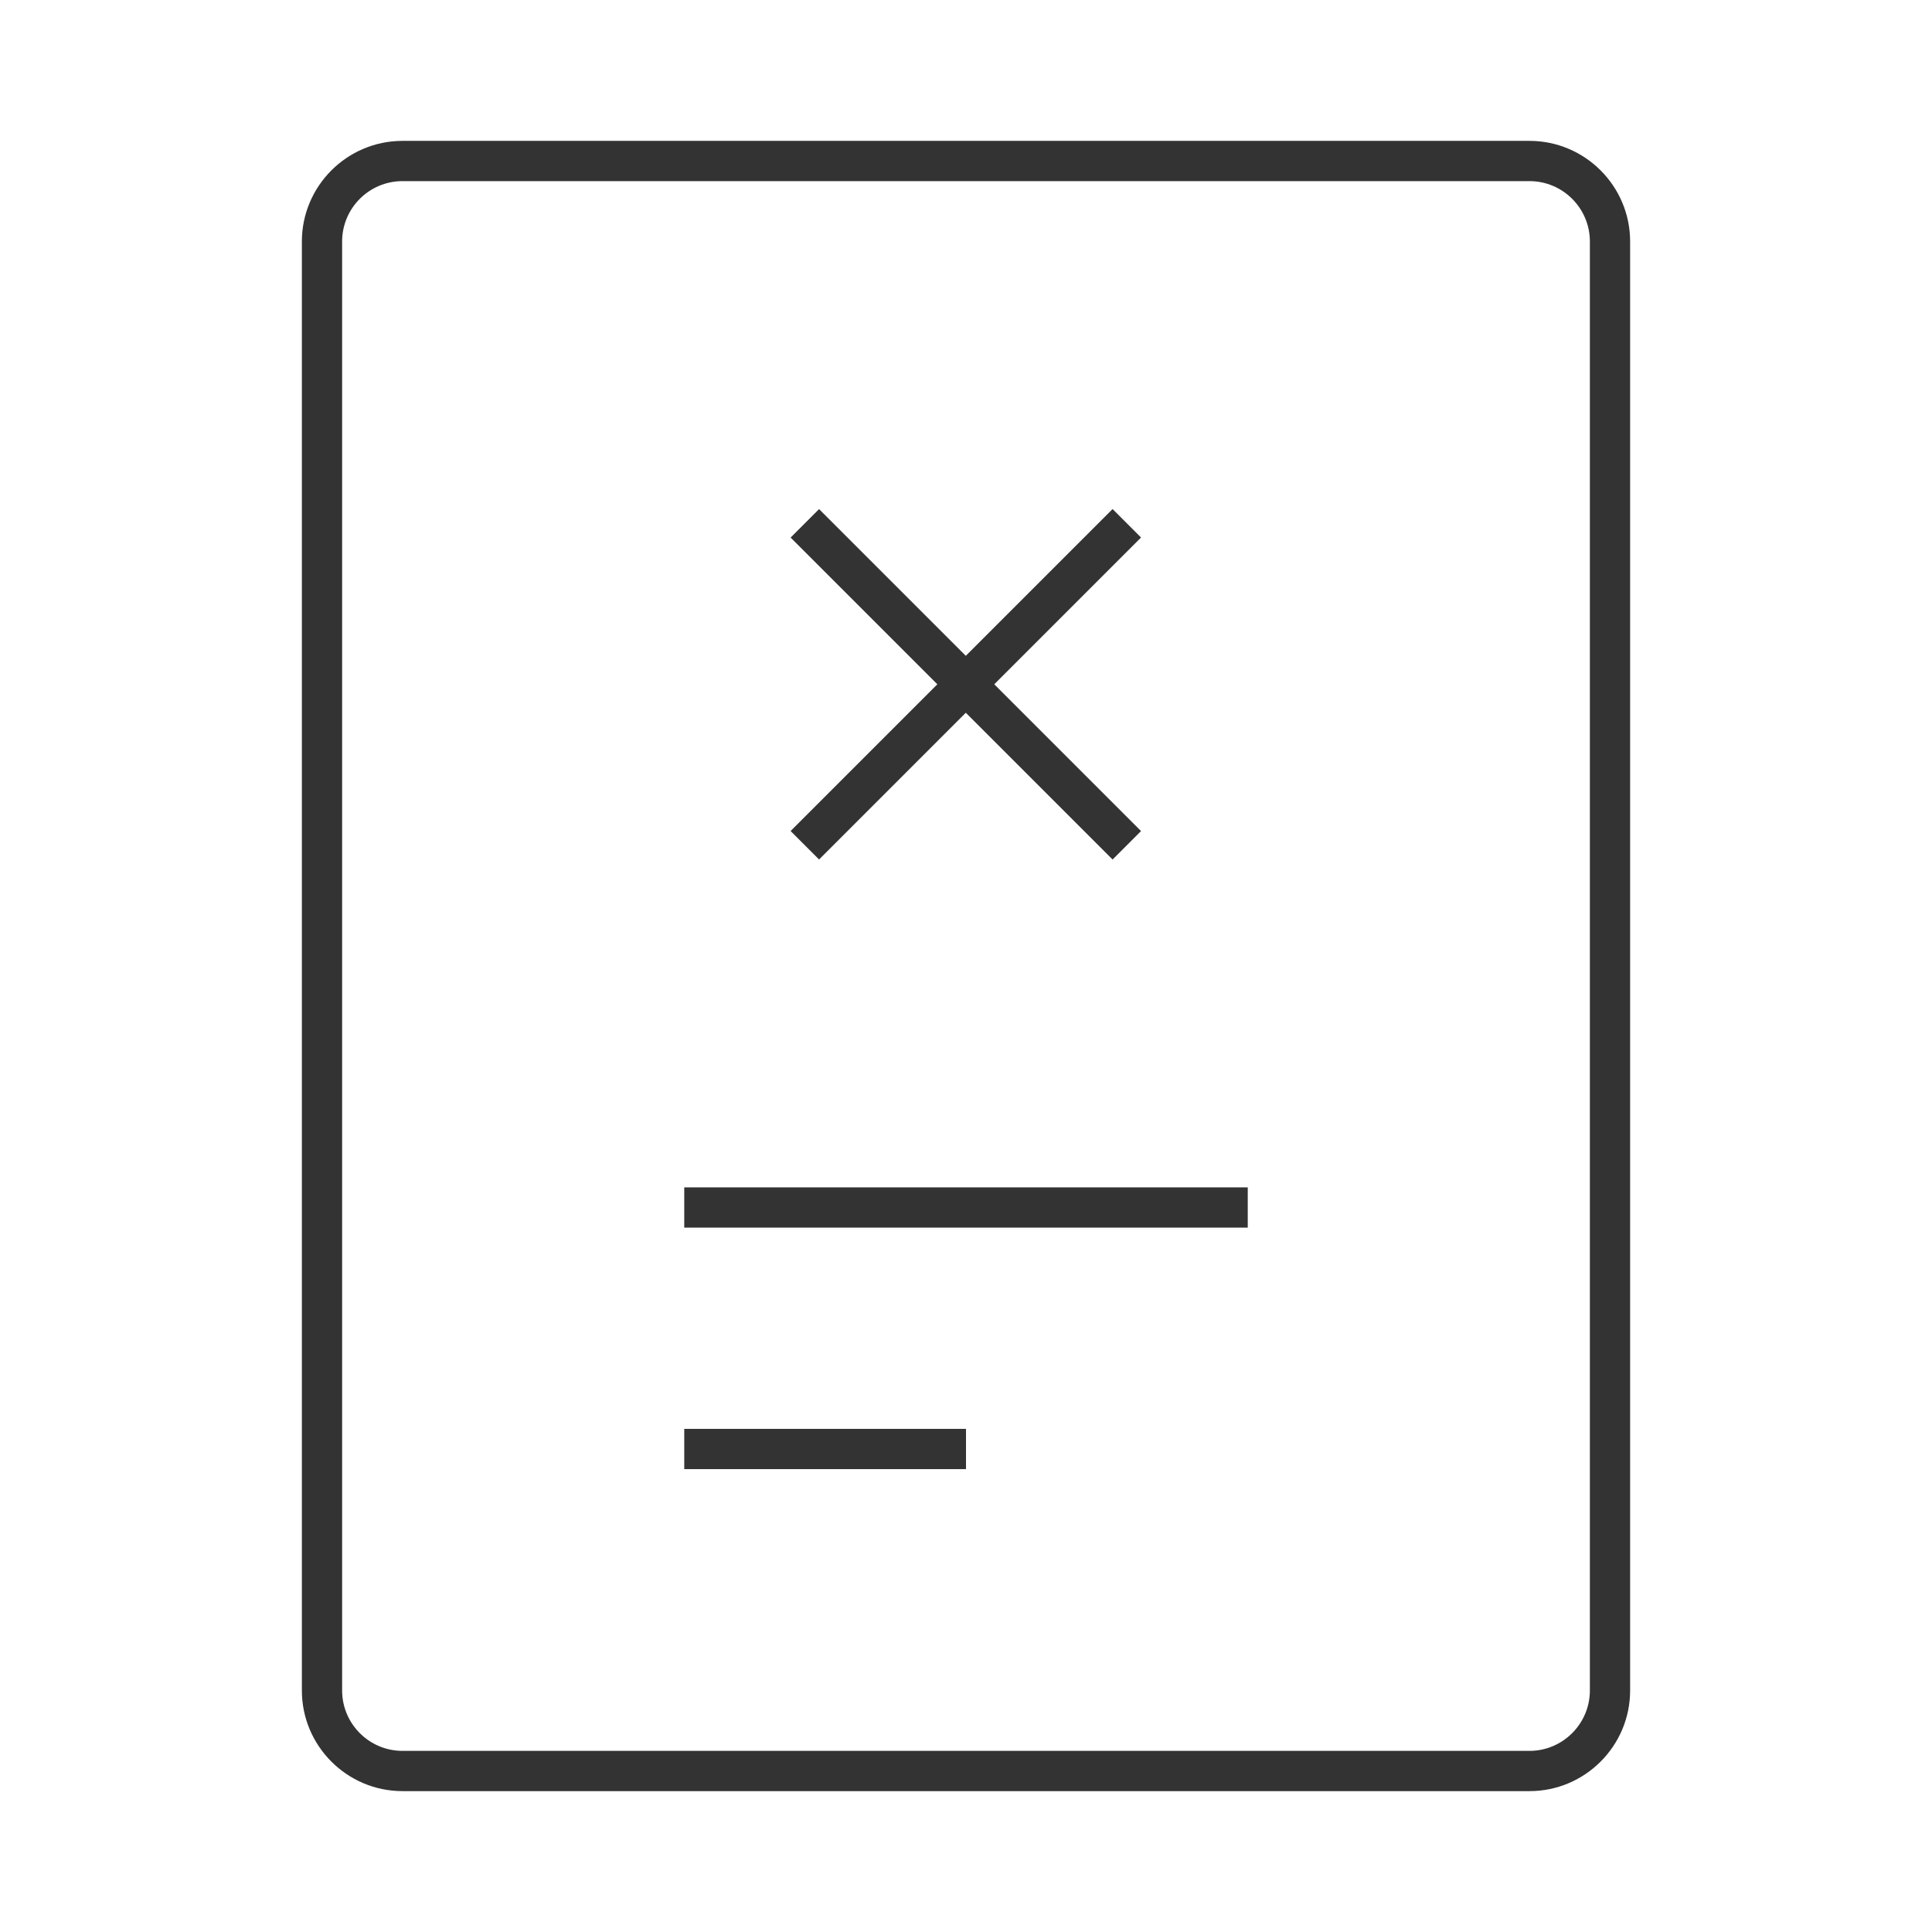 <?xml version="1.0" encoding="iso-8859-1"?>
<svg version="1.1" id="&#x56FE;&#x5C42;_1" xmlns="http://www.w3.org/2000/svg" xmlns:xlink="http://www.w3.org/1999/xlink" x="0px"
	 y="0px" viewBox="0 0 24 24" style="enable-background:new 0 0 24 24;" xml:space="preserve">
<path style="fill:#333333;" d="M19,22.25H5c-0.689,0-1.25-0.561-1.25-1.25V3c0-0.689,0.561-1.25,1.25-1.25h14
	c0.689,0,1.25,0.561,1.25,1.25v18C20.25,21.689,19.689,22.25,19,22.25z M5,2.25C4.586,2.25,4.25,2.586,4.25,3v18
	c0,0.413,0.336,0.75,0.75,0.75h14c0.413,0,0.75-0.337,0.75-0.75V3c0-0.414-0.337-0.75-0.75-0.75H5z"/>
<rect x="8.5" y="14.75" style="fill:#333333;" width="7" height="0.5"/>
<rect x="8.5" y="17.75" style="fill:#333333;" width="3.5" height="0.5"/>
<rect x="9.172" y="8.25" transform="matrix(0.707 -0.707 0.707 0.707 -2.496 10.975)" style="fill:#333333;" width="5.657" height="0.5"/>
<rect x="11.75" y="5.672" transform="matrix(0.707 -0.707 0.707 0.707 -2.496 10.975)" style="fill:#333333;" width="0.5" height="5.657"/>
</svg>






